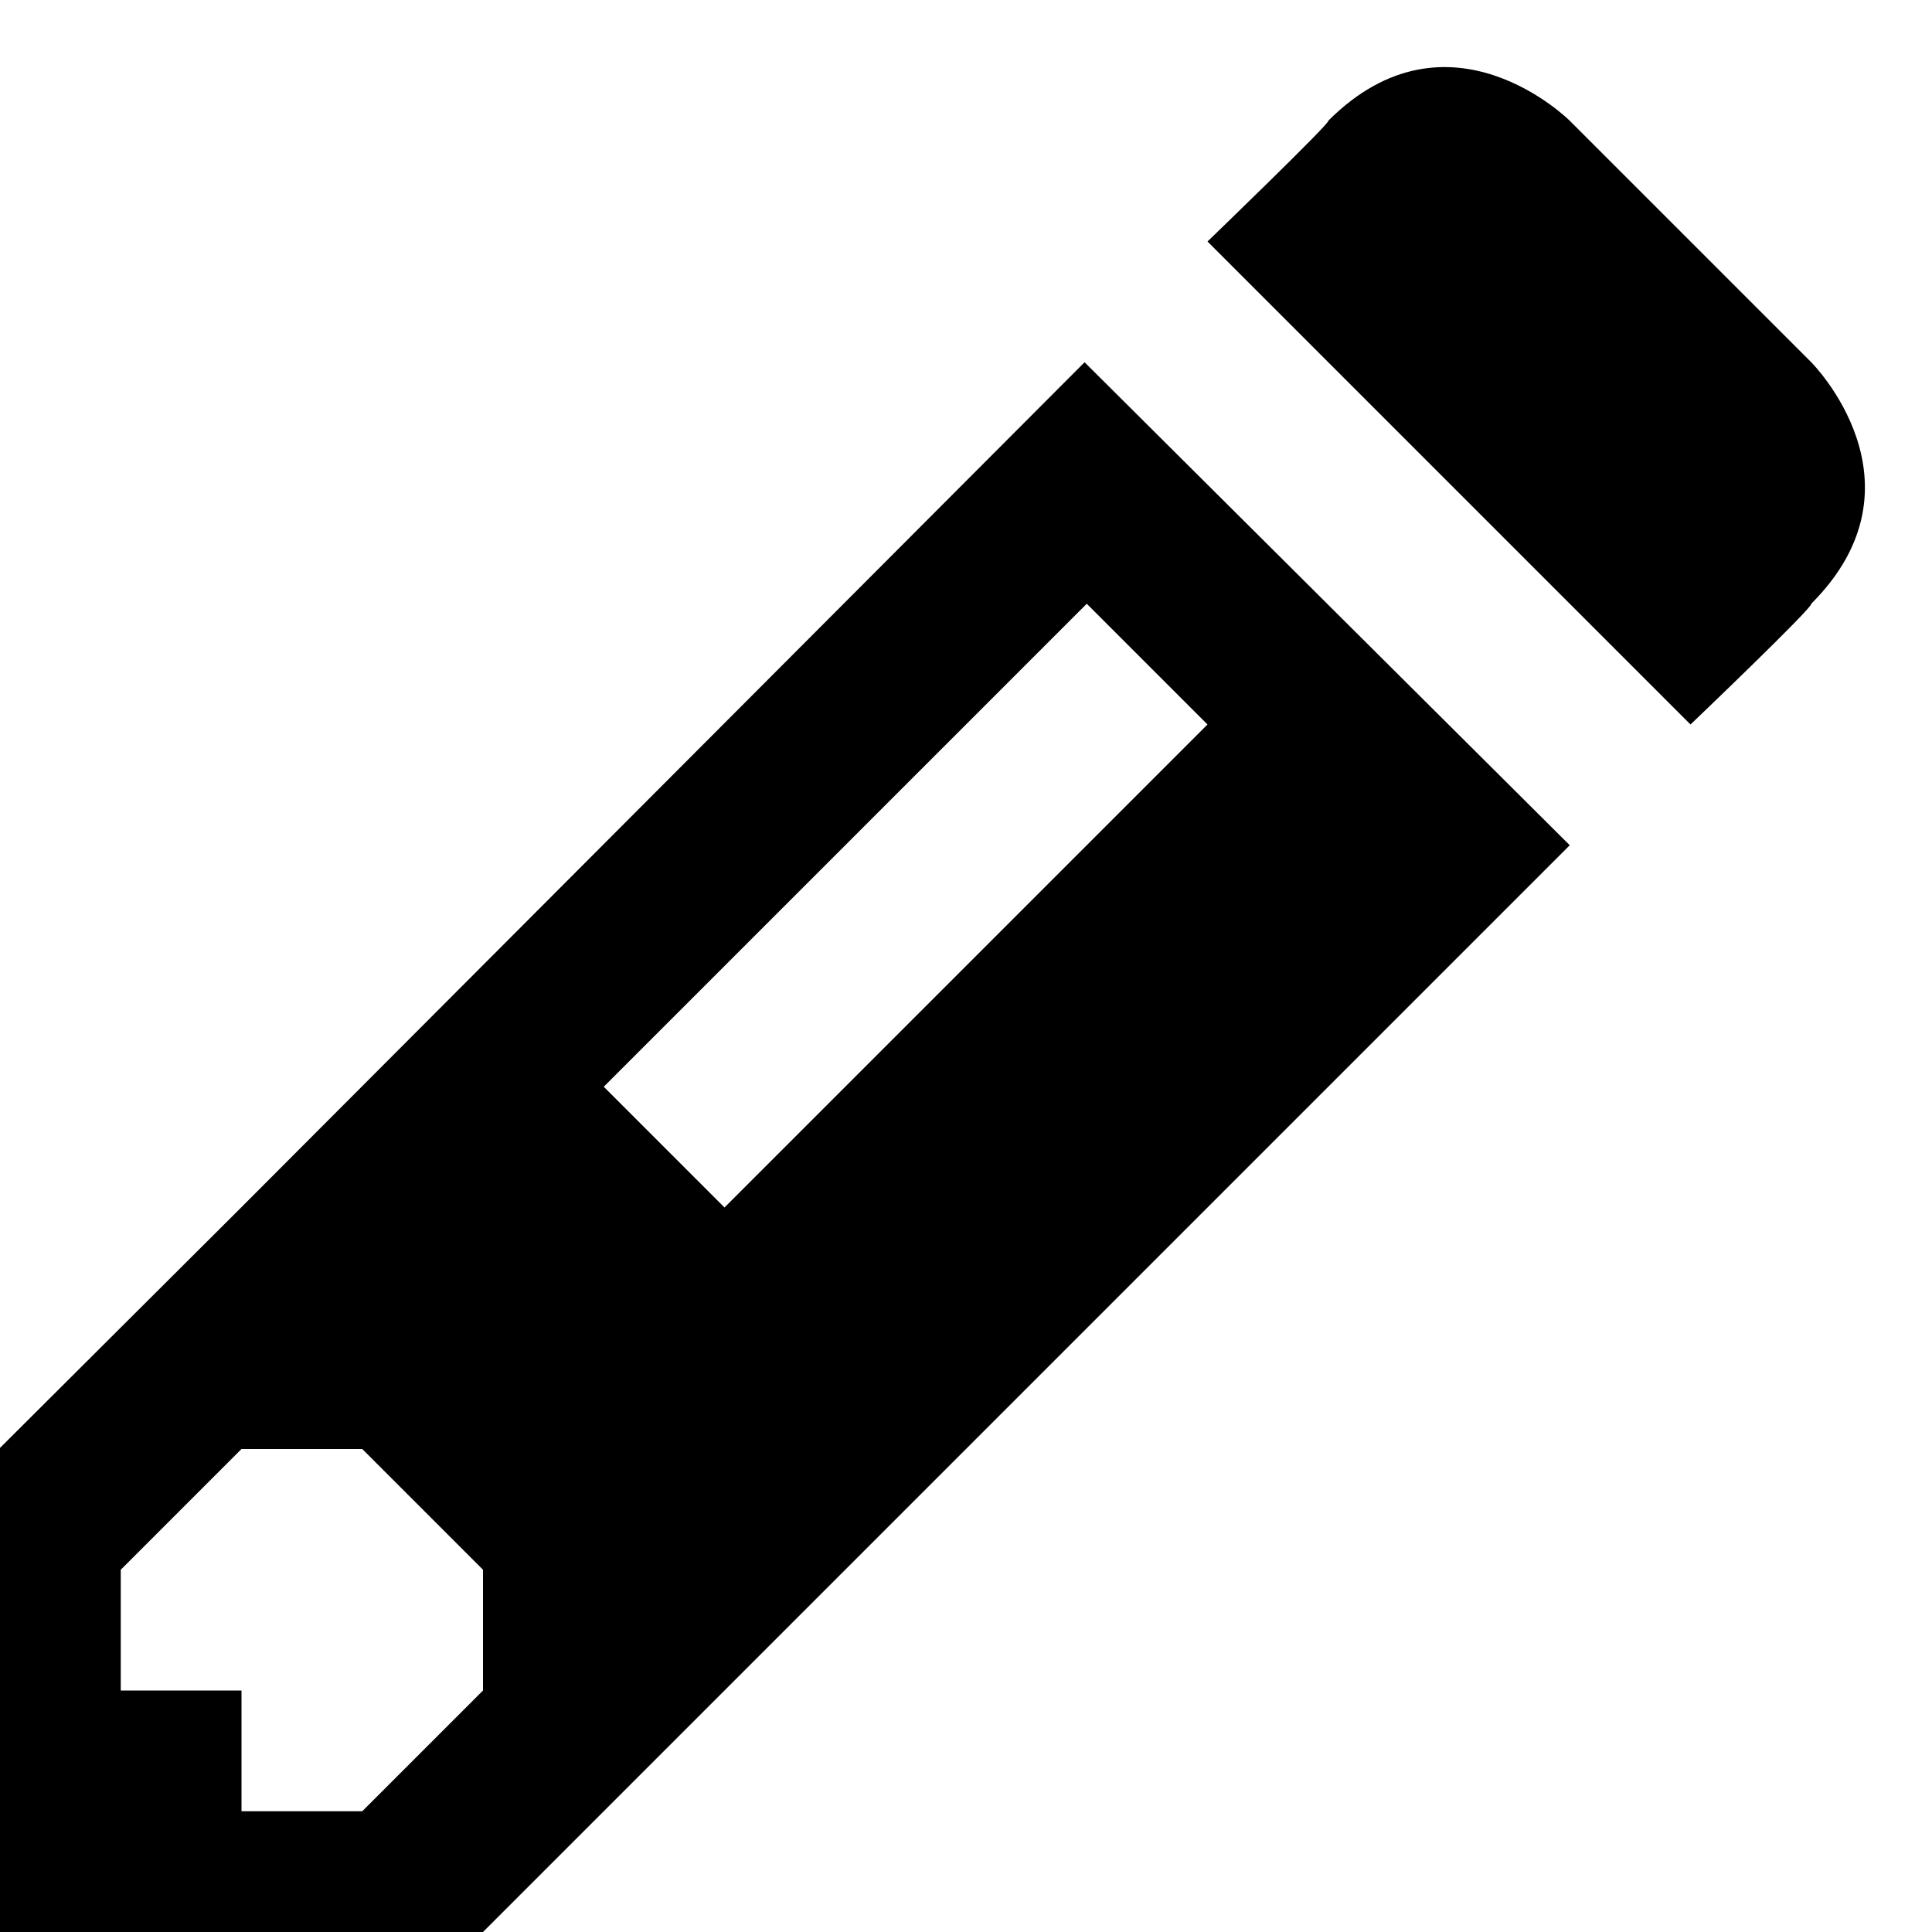 <?xml version="1.0" encoding="UTF-8" standalone="no"?>
<svg width="16px" height="16px" viewBox="0 0 16 16" version="1.1" xmlns="http://www.w3.org/2000/svg" xmlns:xlink="http://www.w3.org/1999/xlink">
    <defs></defs>
    <g id="web-app" stroke="none" stroke-width="1" fill="none" fill-rule="evenodd">
        <g id="pencil" fill="#000000">
            <path d="M8.982,3 L13,7 L5.5,14.5 L4,16 L0,16 L0,11.991 L1.997,10 L8.982,3 Z M9,5 L5,9 L6,10 L10,6 L9,5 Z M3,12 L2,12 L1,13 L1,14 L2,14 L2,15 L3,15 L4,14 L4,13 L3,12 Z M10,2 C10,2 11.037,1 11,1 C12,2.41509146e-08 13,1 13,1 L15,3 C15,3 16,4 15,5 C15.023,5.023 14,6 14,6 L10,2 Z" id="Shape"></path>
        </g>
    </g>
</svg>